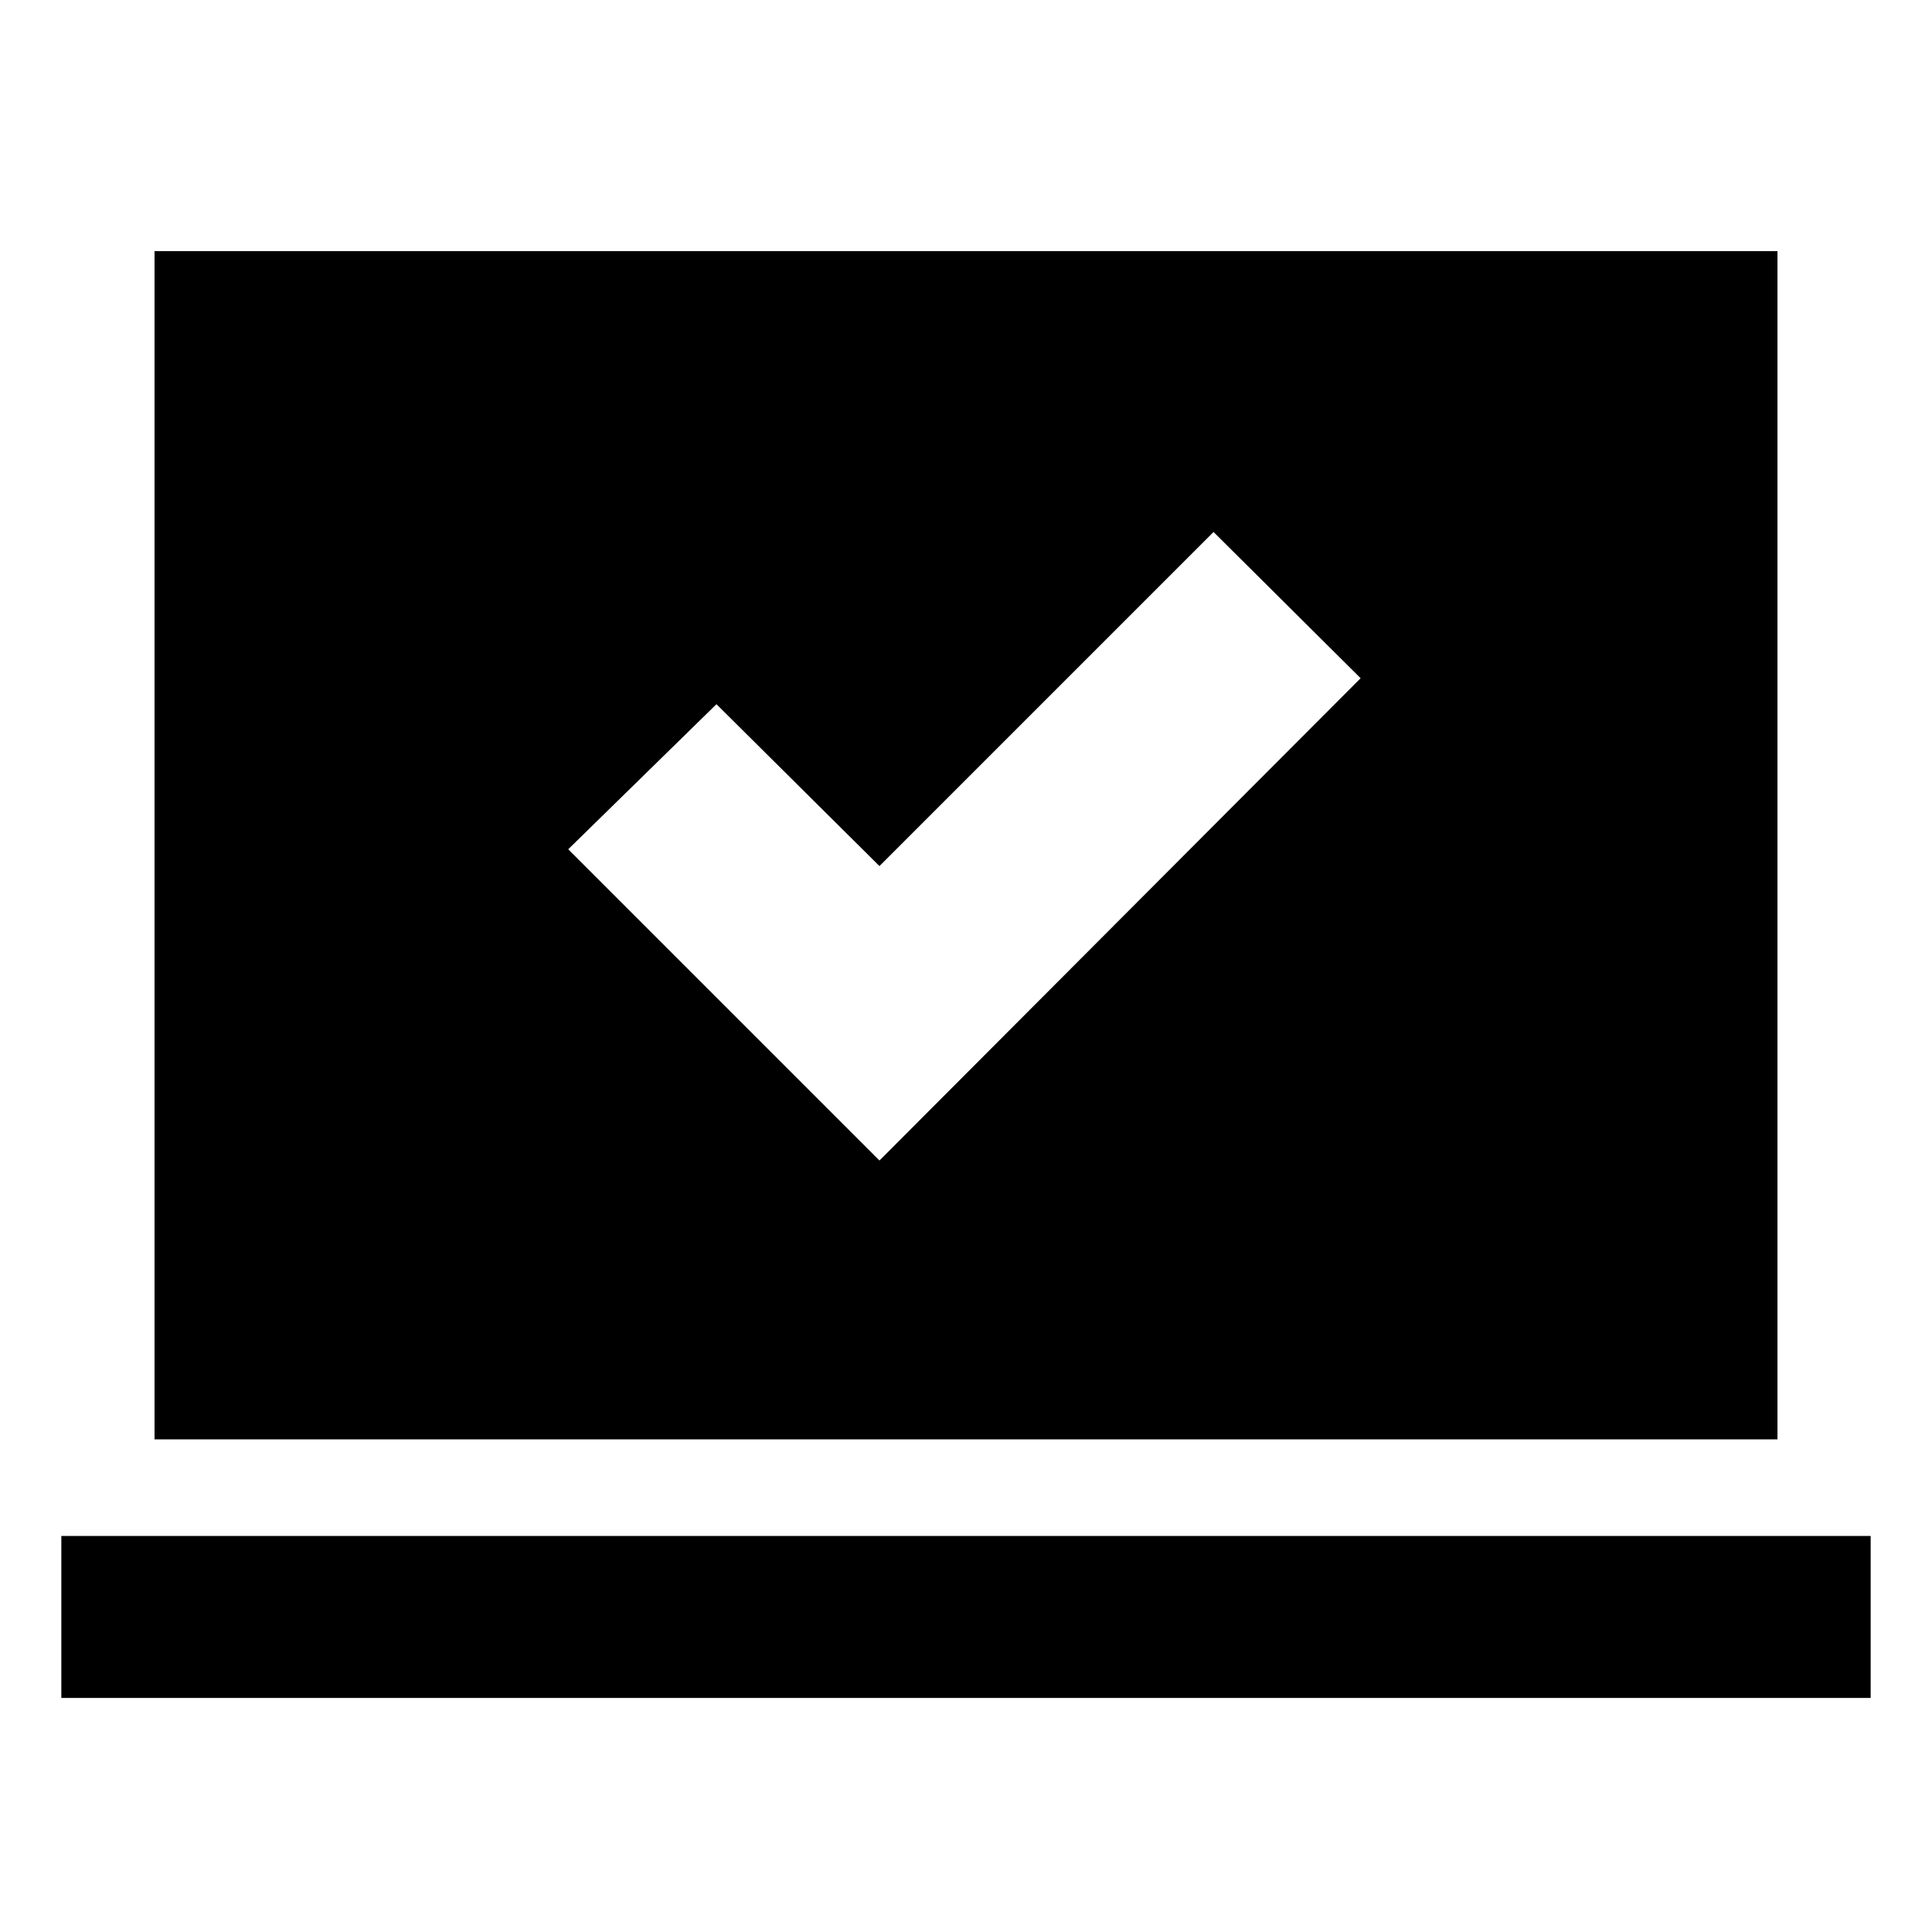 <svg xmlns="http://www.w3.org/2000/svg" height="20" viewBox="0 -960 960 960" width="20"><path d="M437-383.347 676.088-623 603-695.653l-166 166-81-80.435L282.347-538 437-383.347ZM30.477-116.303v-80.479h899.046v80.479H30.477Zm46.305-128.479v-590.436h806.436v590.436H76.782Z"/></svg>
